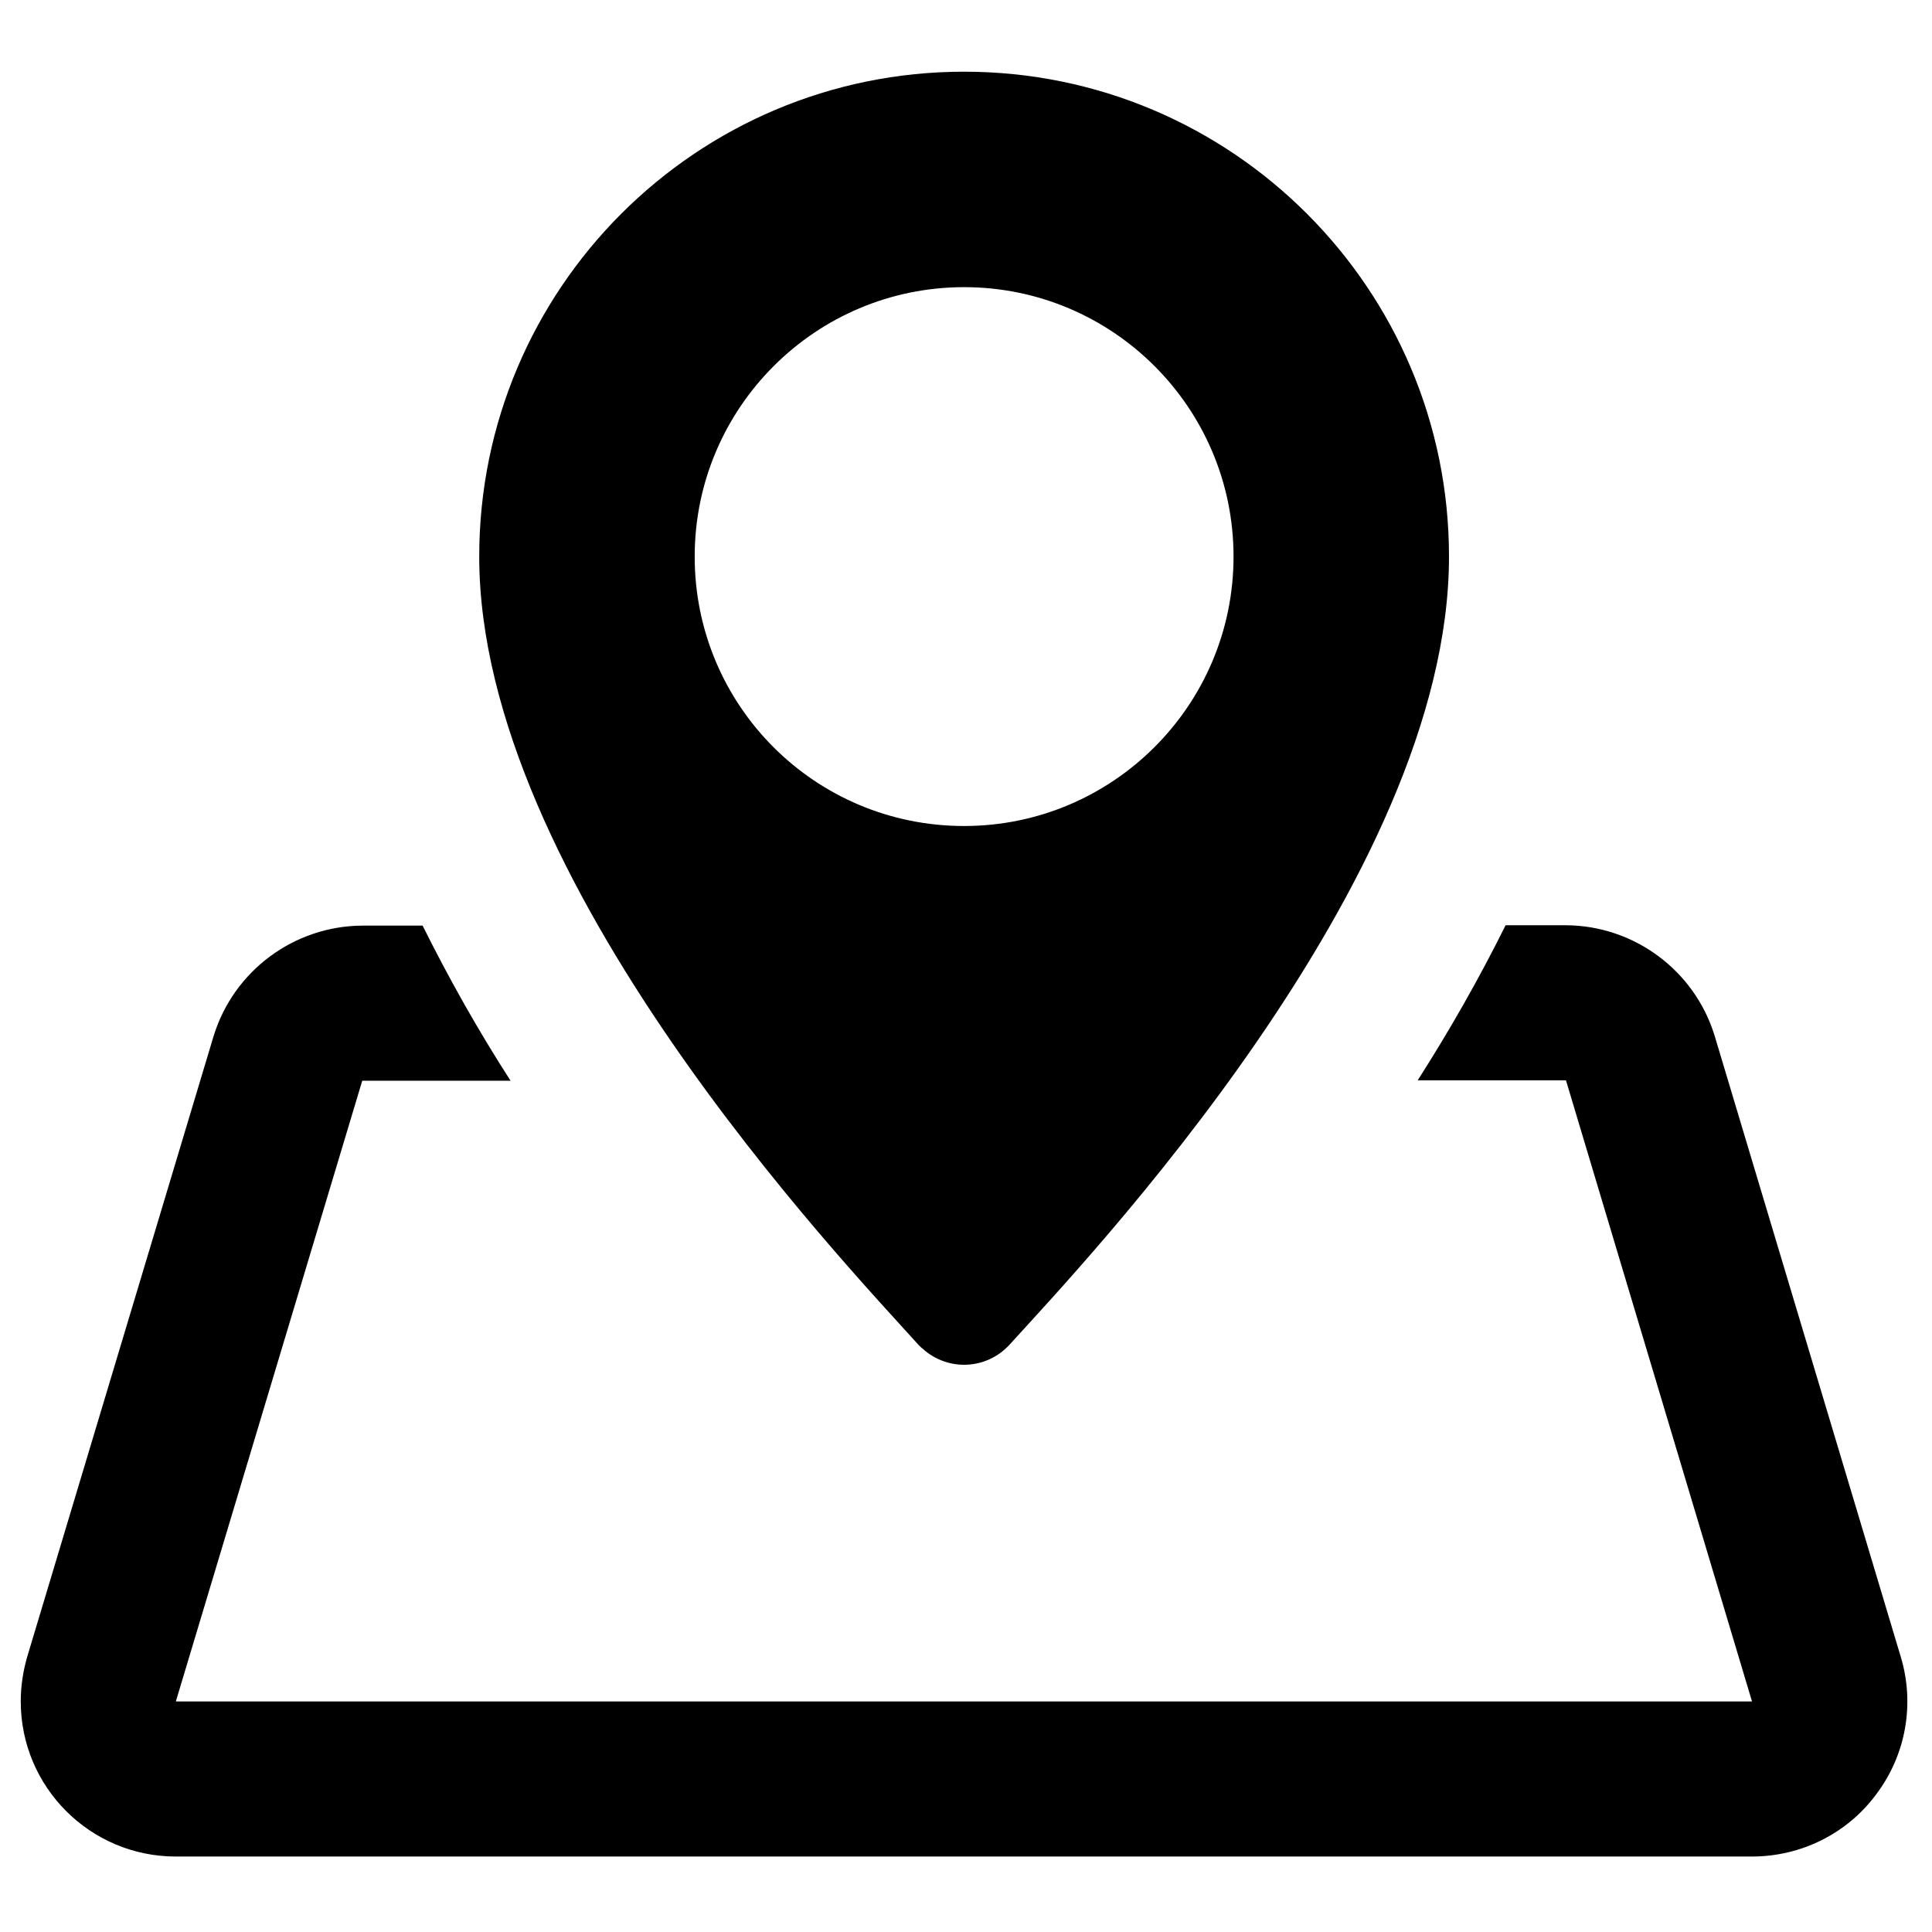 <?xml version="1.0" encoding="utf-8"?>
<!-- Generator: Adobe Illustrator 24.1.1, SVG Export Plug-In . SVG Version: 6.00 Build 0)  -->
<svg version="1.1" id="glyphicons-basic" xmlns="http://www.w3.org/2000/svg" xmlns:xlink="http://www.w3.org/1999/xlink" x="0px"
	 y="0px" viewBox="0 0 512 512" style="enable-background:new 0 0 512 512;" xml:space="preserve">
<path id="nearby-alt" d="M497.3,475.4c-7.7,10.5-20,16.6-33,16.6H46.6c-22.7,0-41.1-18.4-41.1-41.1c0-4,0.6-8,1.7-11.8l49.4-164.5
	c5.3-17.3,21.3-29.2,39.4-29.3h16c7,14.1,14.8,27.9,23.3,41.1H96L46.6,450.9h417.7L415,286.3h-39.3c8.5-13.3,16.3-27,23.3-41.1h16
	c18.1,0.1,34.1,12,39.4,29.3L503.7,439C507.5,451.5,505.1,465,497.3,475.4z M243.5,356.5C223.5,334.3,127,233.2,127,147.5
	C127,76.6,184.5,19,255.5,19S384,76.6,384,147.5c0,85.7-96.5,186.8-116.5,208.9c-6.1,6.6-16.3,7.1-23,1
	C244.2,357.2,243.8,356.8,243.5,356.5L243.5,356.5z M255.5,218.9c39.4,0,71.4-32,71.4-71.4c0-39.4-32-71.4-71.4-71.4
	s-71.4,32-71.4,71.4l0,0C184.1,187,216,218.9,255.5,218.9z"/>
</svg>
